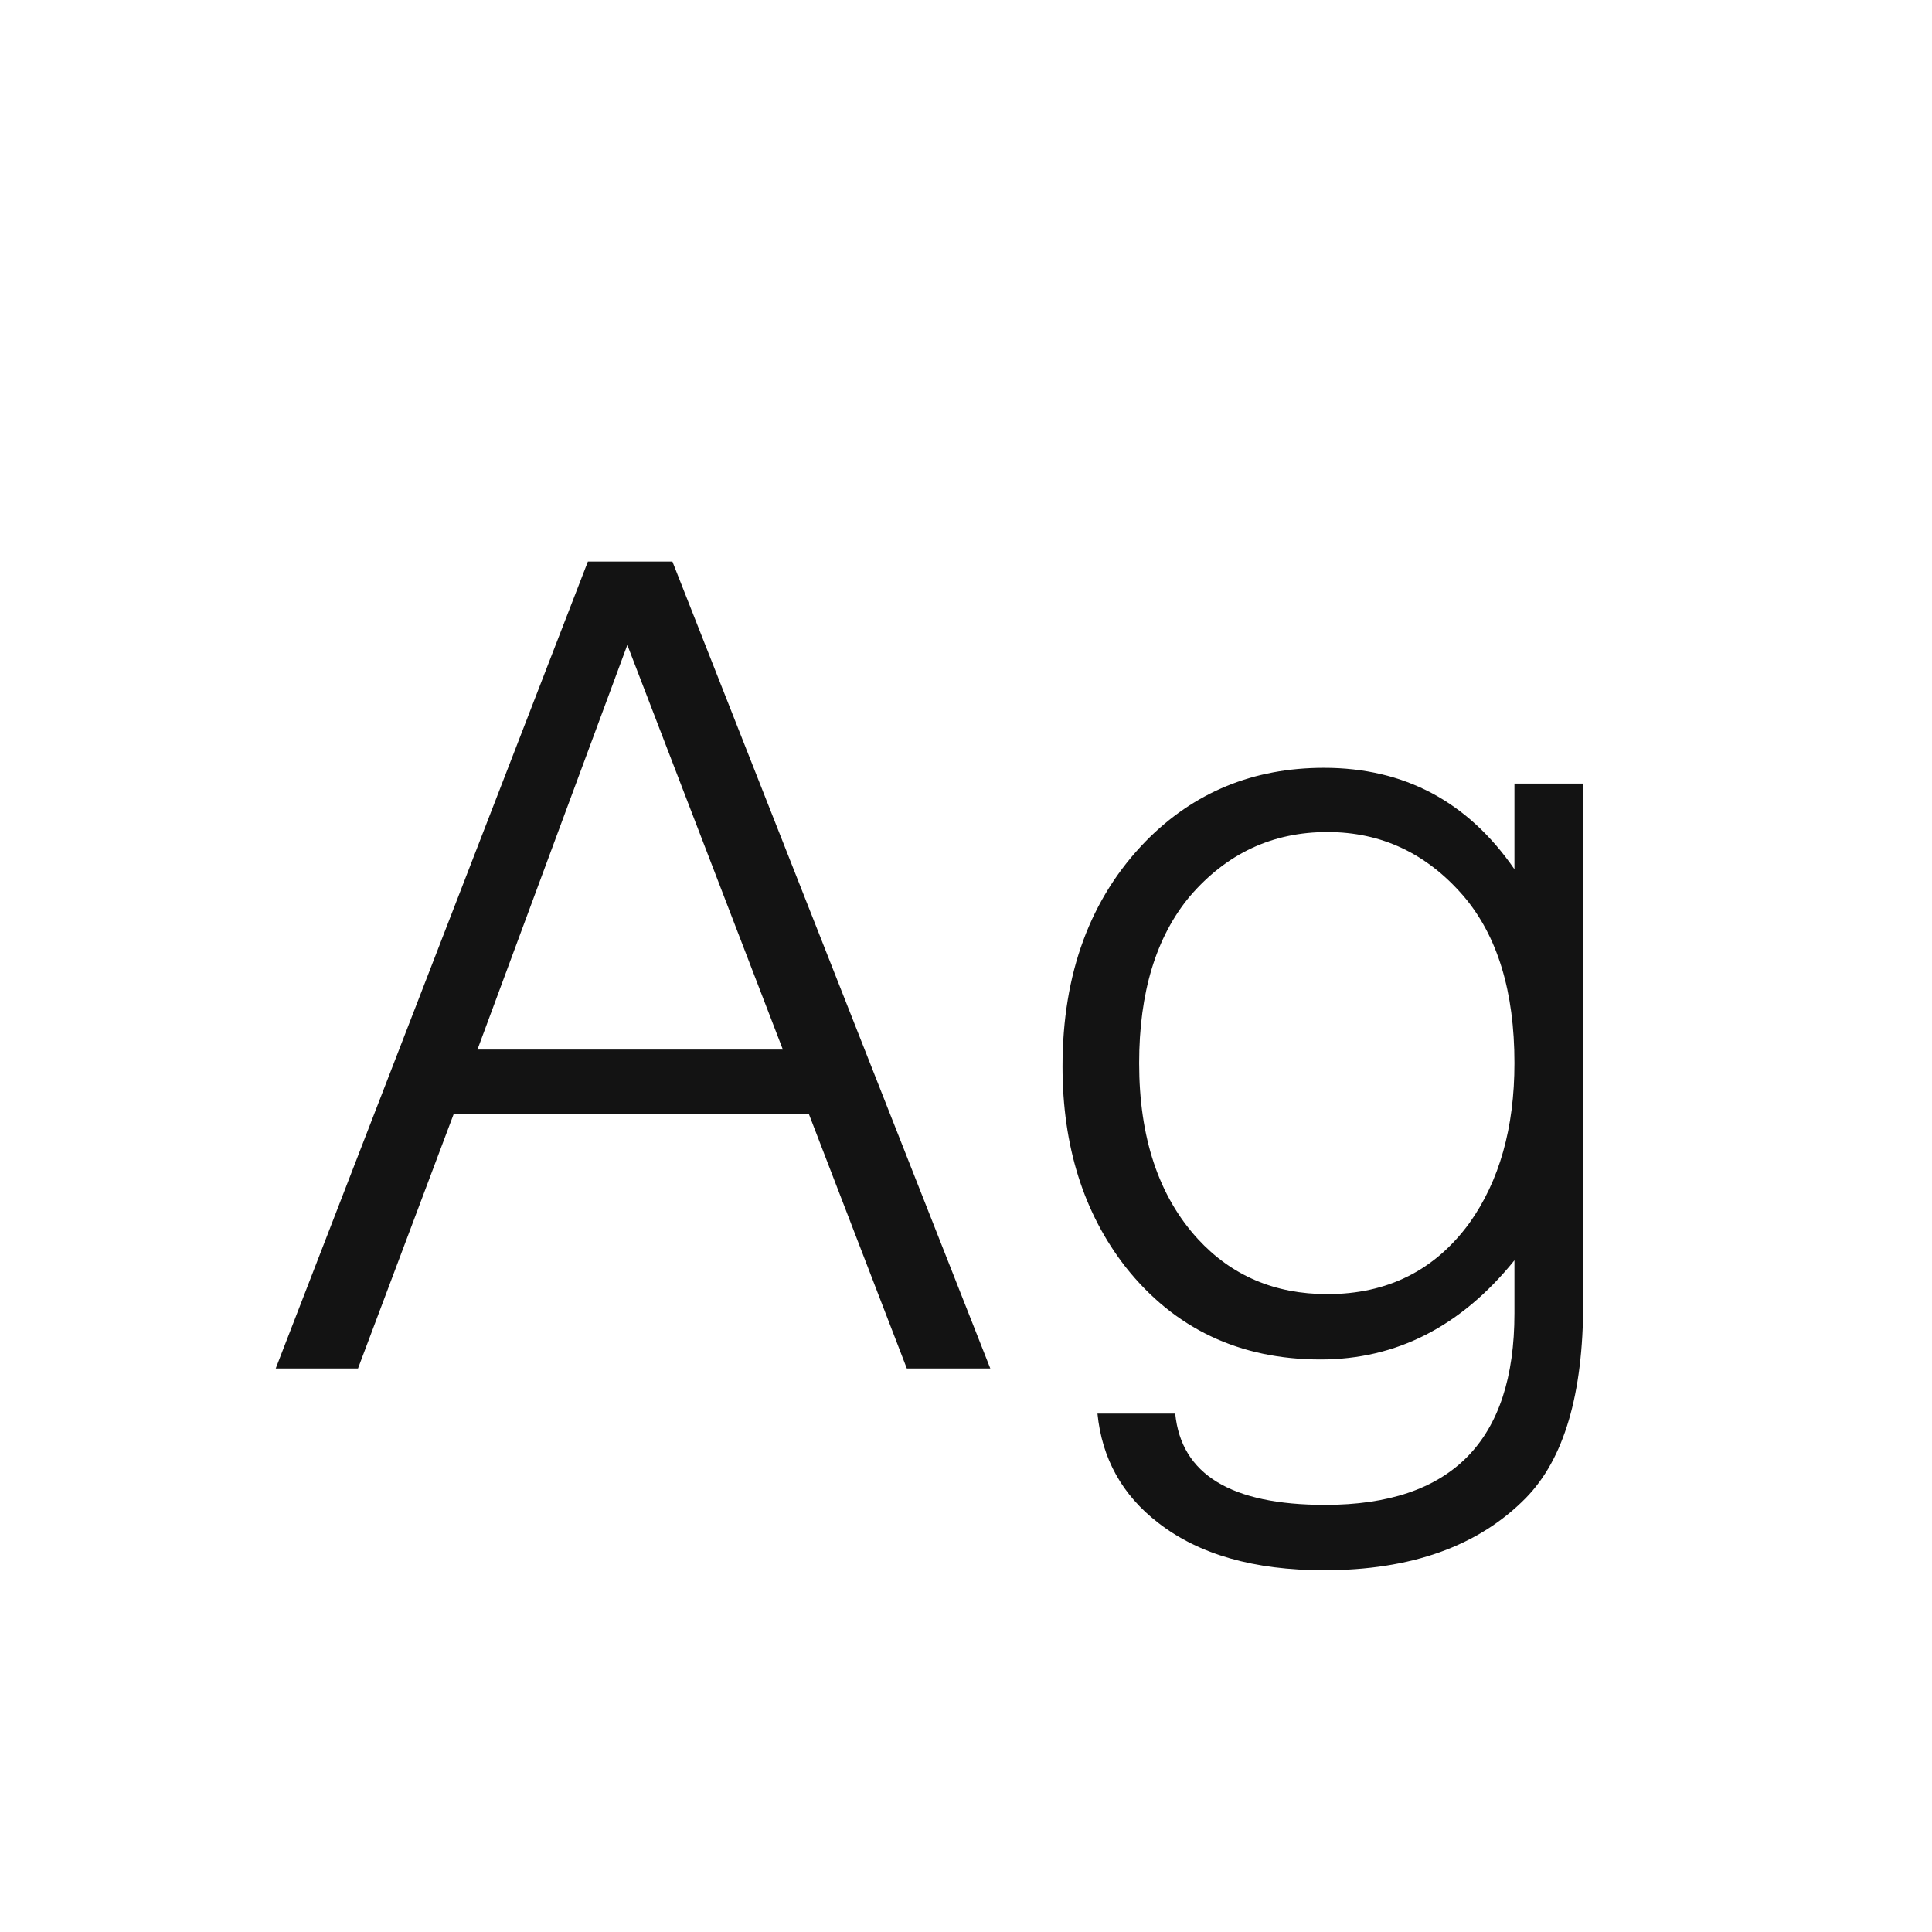 <svg width="24" height="24" viewBox="0 0 24 24" fill="none" xmlns="http://www.w3.org/2000/svg">
<path d="M10.047 13.836H5.637L4.447 17H3.425L7.303 6.976H8.353L12.302 17H11.265L10.047 13.836ZM9.725 13.038L7.793 8.012L5.931 13.038H9.725ZM18.813 9.734H19.667V16.188C19.667 17.317 19.429 18.125 18.953 18.61C18.365 19.207 17.529 19.506 16.447 19.506C15.579 19.506 14.893 19.31 14.389 18.918C13.941 18.573 13.689 18.12 13.633 17.56H14.599C14.673 18.316 15.294 18.694 16.461 18.694C18.029 18.694 18.813 17.901 18.813 16.314V15.656C18.15 16.477 17.347 16.888 16.405 16.888C15.397 16.888 14.589 16.505 13.983 15.74C13.46 15.068 13.199 14.237 13.199 13.248C13.199 12.091 13.544 11.157 14.235 10.448C14.832 9.841 15.569 9.538 16.447 9.538C17.445 9.538 18.234 9.958 18.813 10.798V9.734ZM16.489 10.336C15.807 10.336 15.238 10.602 14.781 11.134C14.361 11.638 14.151 12.329 14.151 13.206C14.151 14.13 14.393 14.858 14.879 15.39C15.299 15.847 15.835 16.076 16.489 16.076C17.235 16.076 17.823 15.782 18.253 15.194C18.626 14.671 18.813 14.009 18.813 13.206C18.813 12.319 18.603 11.629 18.183 11.134C17.725 10.602 17.161 10.336 16.489 10.336Z" fill="#131313"/>
</svg>
